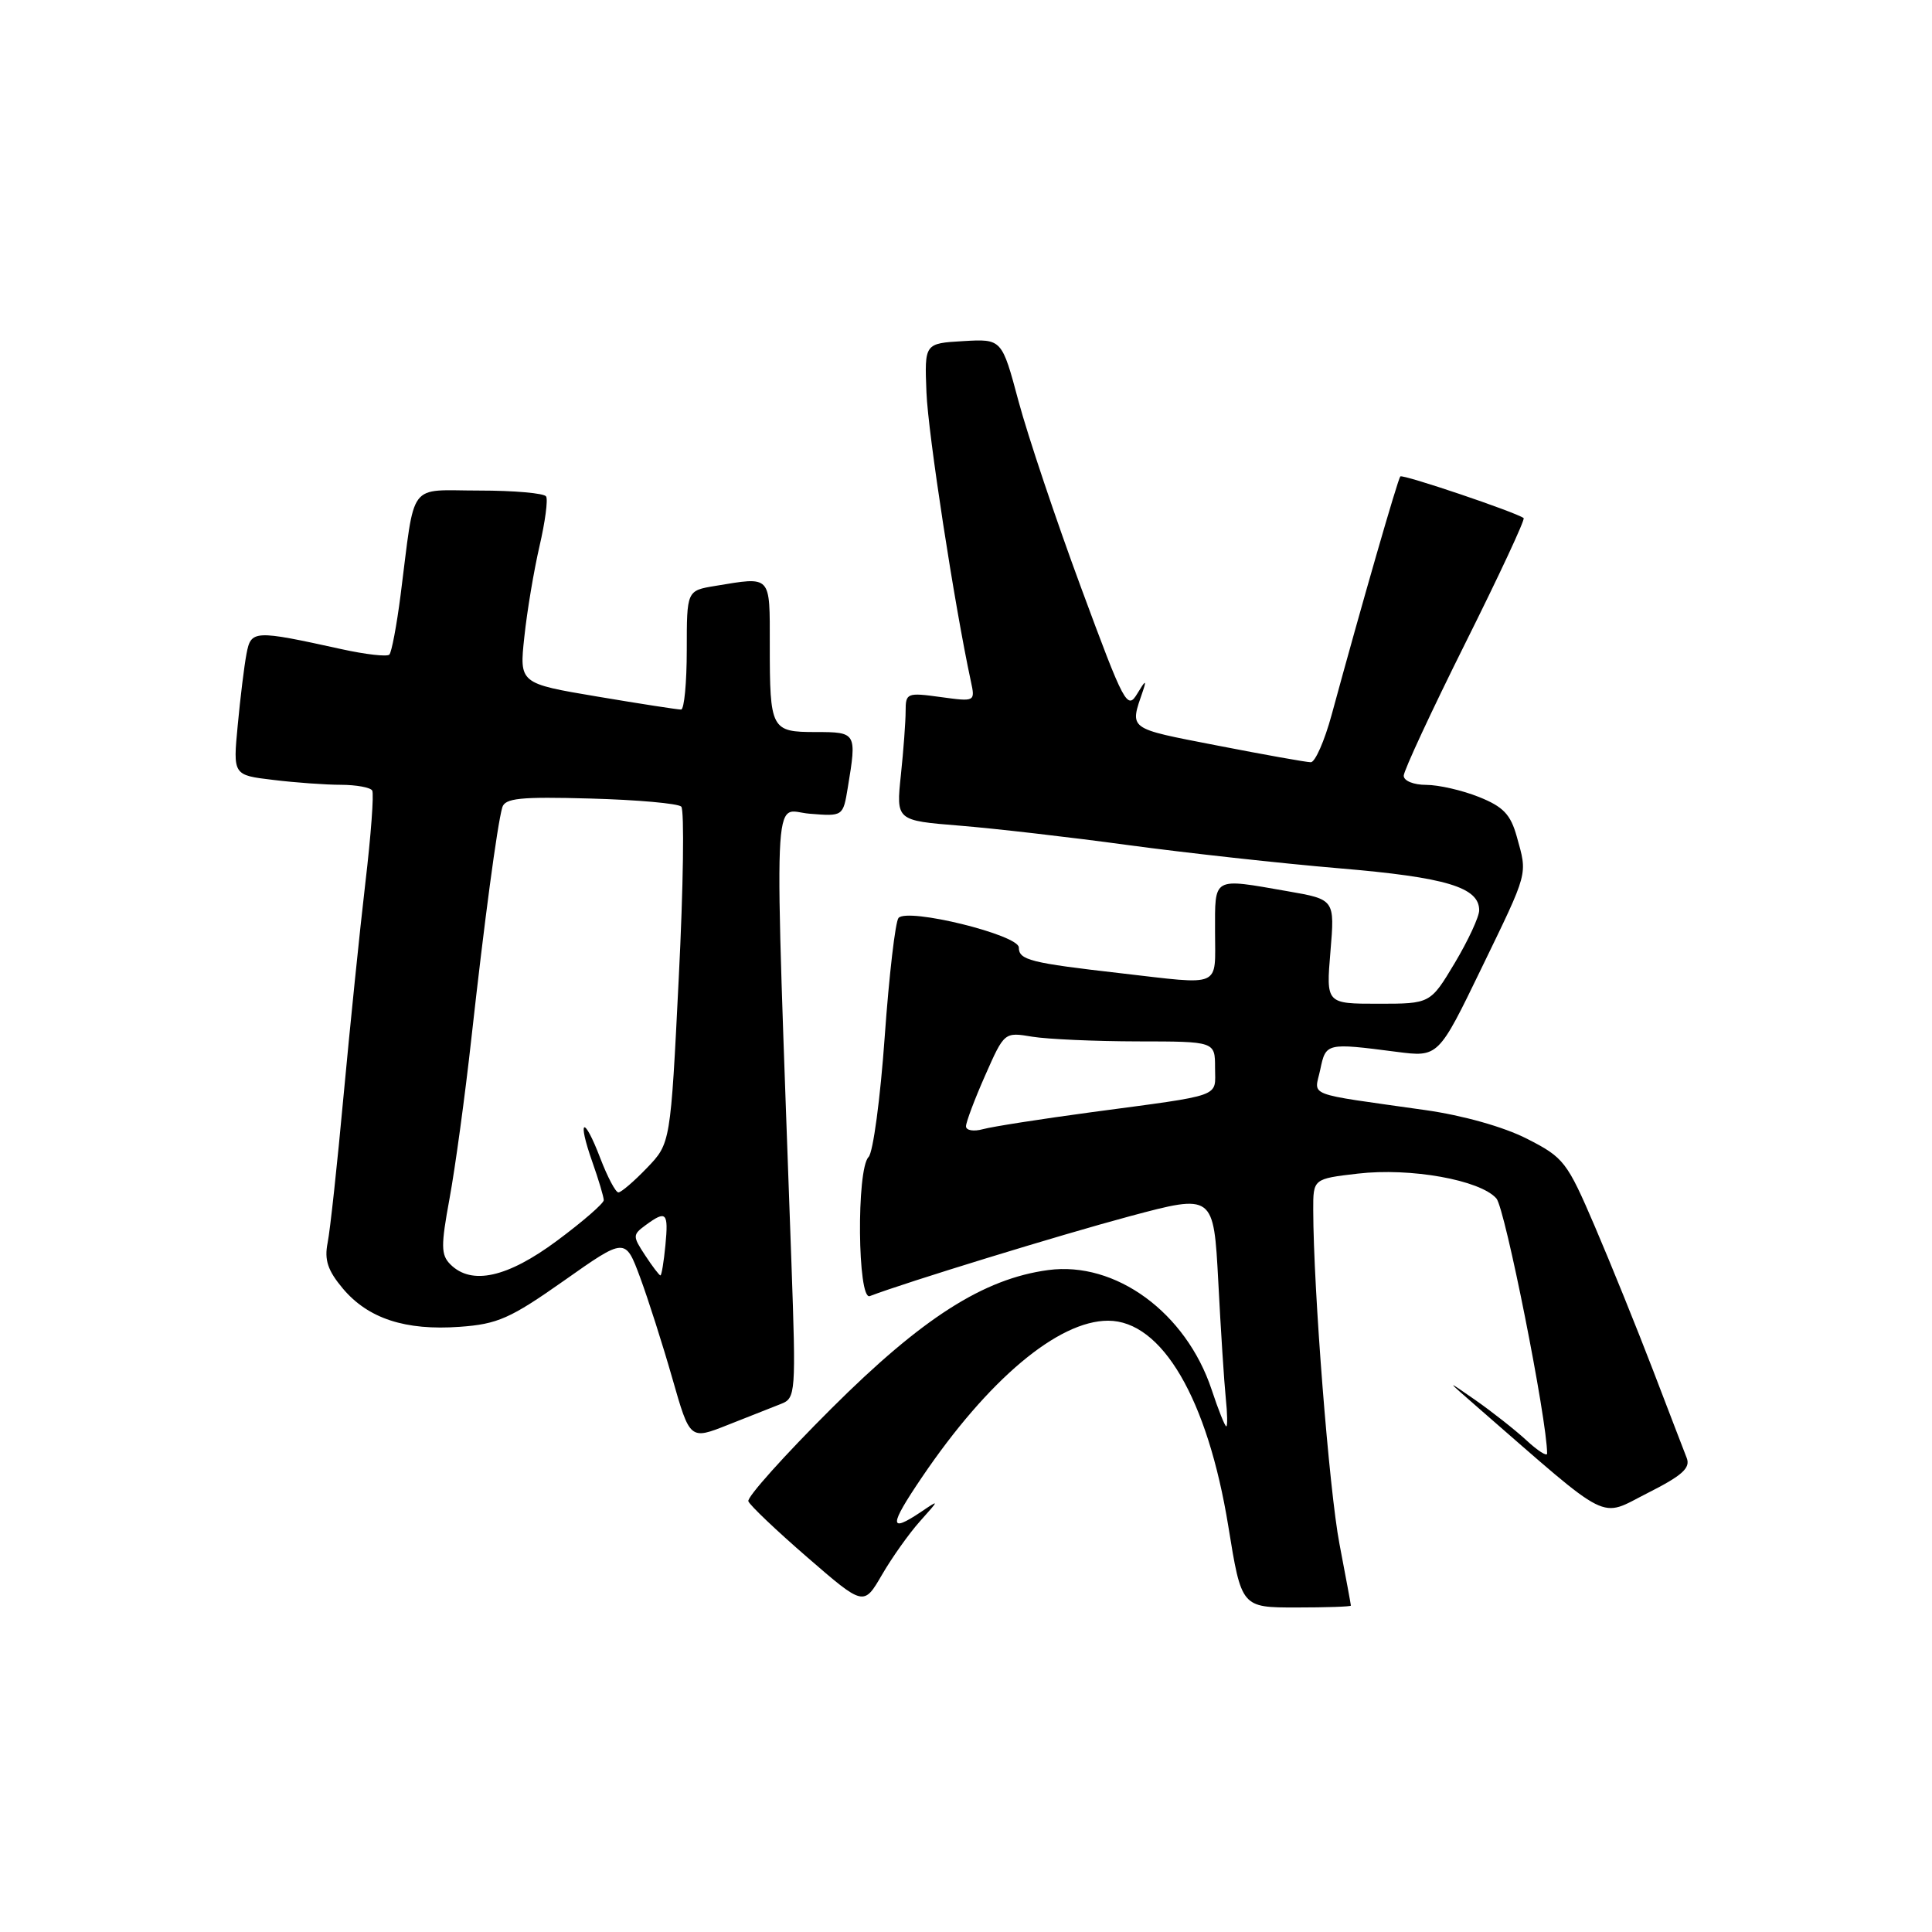 <?xml version="1.0" encoding="UTF-8" standalone="no"?>
<!DOCTYPE svg PUBLIC "-//W3C//DTD SVG 1.1//EN" "http://www.w3.org/Graphics/SVG/1.1/DTD/svg11.dtd" >
<svg xmlns="http://www.w3.org/2000/svg" xmlns:xlink="http://www.w3.org/1999/xlink" version="1.1" viewBox="0 0 256 256">
 <g >
 <path fill="currentColor"
d=" M 121.89 201.59 C 124.50 198.67 124.50 198.67 122.03 200.34 C 117.76 203.20 117.79 202.20 122.16 195.75 C 130.92 182.81 140.21 175.00 146.83 175.00 C 153.96 175.00 160.02 185.36 162.76 202.25 C 164.50 213.00 164.50 213.00 171.75 213.00 C 175.74 213.00 179.00 212.89 179.00 212.75 C 179.00 212.61 178.32 208.95 177.49 204.60 C 176.12 197.48 174.03 170.85 174.01 160.35 C 174.00 156.20 174.00 156.20 179.92 155.51 C 186.90 154.70 196.12 156.35 198.28 158.80 C 199.43 160.11 205.00 188.11 205.00 192.60 C 205.00 193.03 203.76 192.24 202.25 190.84 C 200.74 189.45 197.70 187.06 195.50 185.52 C 191.51 182.74 191.51 182.74 195.96 186.62 C 213.72 202.07 211.82 201.12 218.31 197.84 C 222.89 195.53 224.02 194.52 223.50 193.19 C 223.14 192.26 221.11 187.00 219.01 181.50 C 216.90 176.00 213.44 167.45 211.32 162.50 C 207.64 153.92 207.22 153.38 202.33 150.89 C 199.25 149.32 193.86 147.80 188.85 147.09 C 172.66 144.79 174.17 145.37 174.94 141.73 C 175.68 138.18 175.75 138.17 185.04 139.37 C 190.59 140.09 190.59 140.09 196.30 128.30 C 202.59 115.32 202.41 116.00 200.98 110.85 C 200.16 107.91 199.19 106.89 195.96 105.60 C 193.76 104.72 190.62 104.00 188.98 104.00 C 187.32 104.00 186.00 103.47 186.00 102.79 C 186.00 102.13 189.66 94.25 194.14 85.27 C 198.62 76.30 202.11 68.82 201.89 68.65 C 200.89 67.88 185.86 62.80 185.55 63.13 C 185.22 63.47 180.44 80.05 176.44 94.75 C 175.50 98.19 174.26 101.00 173.69 101.00 C 173.11 101.00 167.52 100.00 161.26 98.78 C 149.29 96.45 149.67 96.73 151.46 91.50 C 151.95 90.04 151.75 90.15 150.72 91.87 C 149.37 94.13 149.01 93.46 143.25 77.87 C 139.92 68.87 136.20 57.77 134.97 53.20 C 132.75 44.90 132.75 44.90 127.63 45.20 C 122.50 45.50 122.50 45.50 122.76 52.00 C 122.97 57.43 126.47 80.18 128.64 90.25 C 129.23 92.99 129.23 92.99 124.62 92.36 C 120.19 91.75 120.00 91.83 120.00 94.22 C 120.00 95.59 119.72 99.41 119.37 102.71 C 118.74 108.72 118.74 108.72 127.12 109.40 C 131.73 109.77 141.80 110.93 149.50 111.98 C 157.20 113.02 169.80 114.41 177.50 115.06 C 191.63 116.25 196.00 117.57 196.00 120.62 C 196.00 121.48 194.54 124.62 192.77 127.59 C 189.53 133.00 189.53 133.00 182.62 133.00 C 175.71 133.00 175.71 133.00 176.29 126.09 C 176.87 119.18 176.87 119.18 170.60 118.09 C 160.57 116.34 161.00 116.10 161.00 123.50 C 161.00 130.98 162.07 130.52 148.50 128.96 C 136.52 127.59 135.00 127.21 135.00 125.55 C 135.00 123.88 120.29 120.26 119.06 121.63 C 118.64 122.11 117.81 129.19 117.23 137.36 C 116.65 145.54 115.69 152.71 115.09 153.31 C 113.47 154.93 113.63 172.36 115.25 171.74 C 120.09 169.89 140.42 163.65 149.66 161.17 C 160.81 158.19 160.81 158.19 161.43 169.84 C 161.76 176.26 162.21 183.19 162.42 185.25 C 162.64 187.31 162.66 189.00 162.49 189.00 C 162.31 189.00 161.43 186.81 160.55 184.14 C 157.15 173.92 147.82 167.09 138.89 168.29 C 130.33 169.44 122.21 174.62 110.16 186.64 C 103.92 192.86 98.97 198.38 99.16 198.92 C 99.35 199.45 102.86 202.79 106.97 206.35 C 114.45 212.83 114.45 212.83 116.87 208.66 C 118.20 206.37 120.46 203.19 121.89 201.59 Z  M 103.50 186.02 C 105.43 185.27 105.48 184.62 104.87 167.37 C 102.54 101.71 102.31 107.43 107.26 107.82 C 111.71 108.18 111.71 108.18 112.34 104.34 C 113.54 97.09 113.49 97.00 108.11 97.00 C 102.17 97.00 102.00 96.68 102.00 85.42 C 102.00 76.10 102.27 76.40 94.75 77.64 C 91.00 78.26 91.00 78.26 91.00 86.13 C 91.00 90.46 90.66 94.01 90.25 94.02 C 89.84 94.03 84.85 93.26 79.16 92.30 C 68.81 90.56 68.81 90.56 69.48 84.37 C 69.84 80.96 70.75 75.56 71.49 72.36 C 72.23 69.17 72.63 66.20 72.36 65.78 C 72.10 65.35 68.10 65.00 63.49 65.00 C 53.92 65.00 55.05 63.50 53.08 78.85 C 52.56 82.89 51.89 86.44 51.59 86.74 C 51.29 87.04 48.45 86.72 45.27 86.02 C 33.63 83.46 33.26 83.48 32.66 86.65 C 32.36 88.22 31.84 92.47 31.50 96.10 C 30.87 102.71 30.87 102.71 36.19 103.34 C 39.11 103.70 43.16 103.99 45.19 103.99 C 47.22 104.00 49.08 104.34 49.32 104.75 C 49.56 105.16 49.16 110.67 48.41 117.00 C 47.67 123.33 46.38 135.98 45.53 145.12 C 44.69 154.26 43.74 163.07 43.41 164.69 C 42.96 166.95 43.43 168.36 45.44 170.75 C 48.79 174.72 53.71 176.33 60.92 175.81 C 65.94 175.45 67.61 174.71 74.74 169.69 C 82.85 163.97 82.85 163.97 84.81 169.24 C 85.88 172.13 87.81 178.17 89.09 182.65 C 91.42 190.80 91.42 190.80 96.46 188.80 C 99.23 187.70 102.40 186.45 103.50 186.02 Z  M 128.00 149.24 C 128.00 148.70 129.14 145.66 130.54 142.50 C 133.08 136.75 133.08 136.75 136.79 137.37 C 138.83 137.70 145.11 137.98 150.75 137.99 C 161.00 138.00 161.00 138.00 161.00 141.48 C 161.00 145.47 162.33 145.00 144.50 147.39 C 137.90 148.28 131.49 149.28 130.25 149.62 C 129.01 149.96 128.00 149.79 128.00 149.24 Z  M 59.68 167.54 C 58.42 166.28 58.41 165.09 59.57 158.79 C 60.31 154.78 61.62 145.20 62.47 137.50 C 64.17 122.16 65.88 109.34 66.55 107.00 C 66.90 105.76 68.90 105.55 78.24 105.81 C 84.43 105.98 89.85 106.46 90.27 106.88 C 90.69 107.30 90.55 117.51 89.94 129.57 C 88.85 151.50 88.85 151.50 85.73 154.75 C 84.01 156.54 82.31 158.00 81.94 158.00 C 81.57 158.00 80.49 155.95 79.53 153.44 C 77.34 147.71 76.44 148.17 78.49 153.97 C 79.32 156.32 80.00 158.60 80.00 159.03 C 80.00 159.45 77.22 161.87 73.81 164.40 C 67.23 169.29 62.49 170.34 59.68 167.54 Z  M 85.48 166.33 C 83.81 163.79 83.82 163.61 85.56 162.33 C 88.29 160.33 88.59 160.64 88.17 165.00 C 87.96 167.20 87.66 169.00 87.51 169.00 C 87.36 169.00 86.44 167.80 85.48 166.33 Z "/>
</g>
</svg>